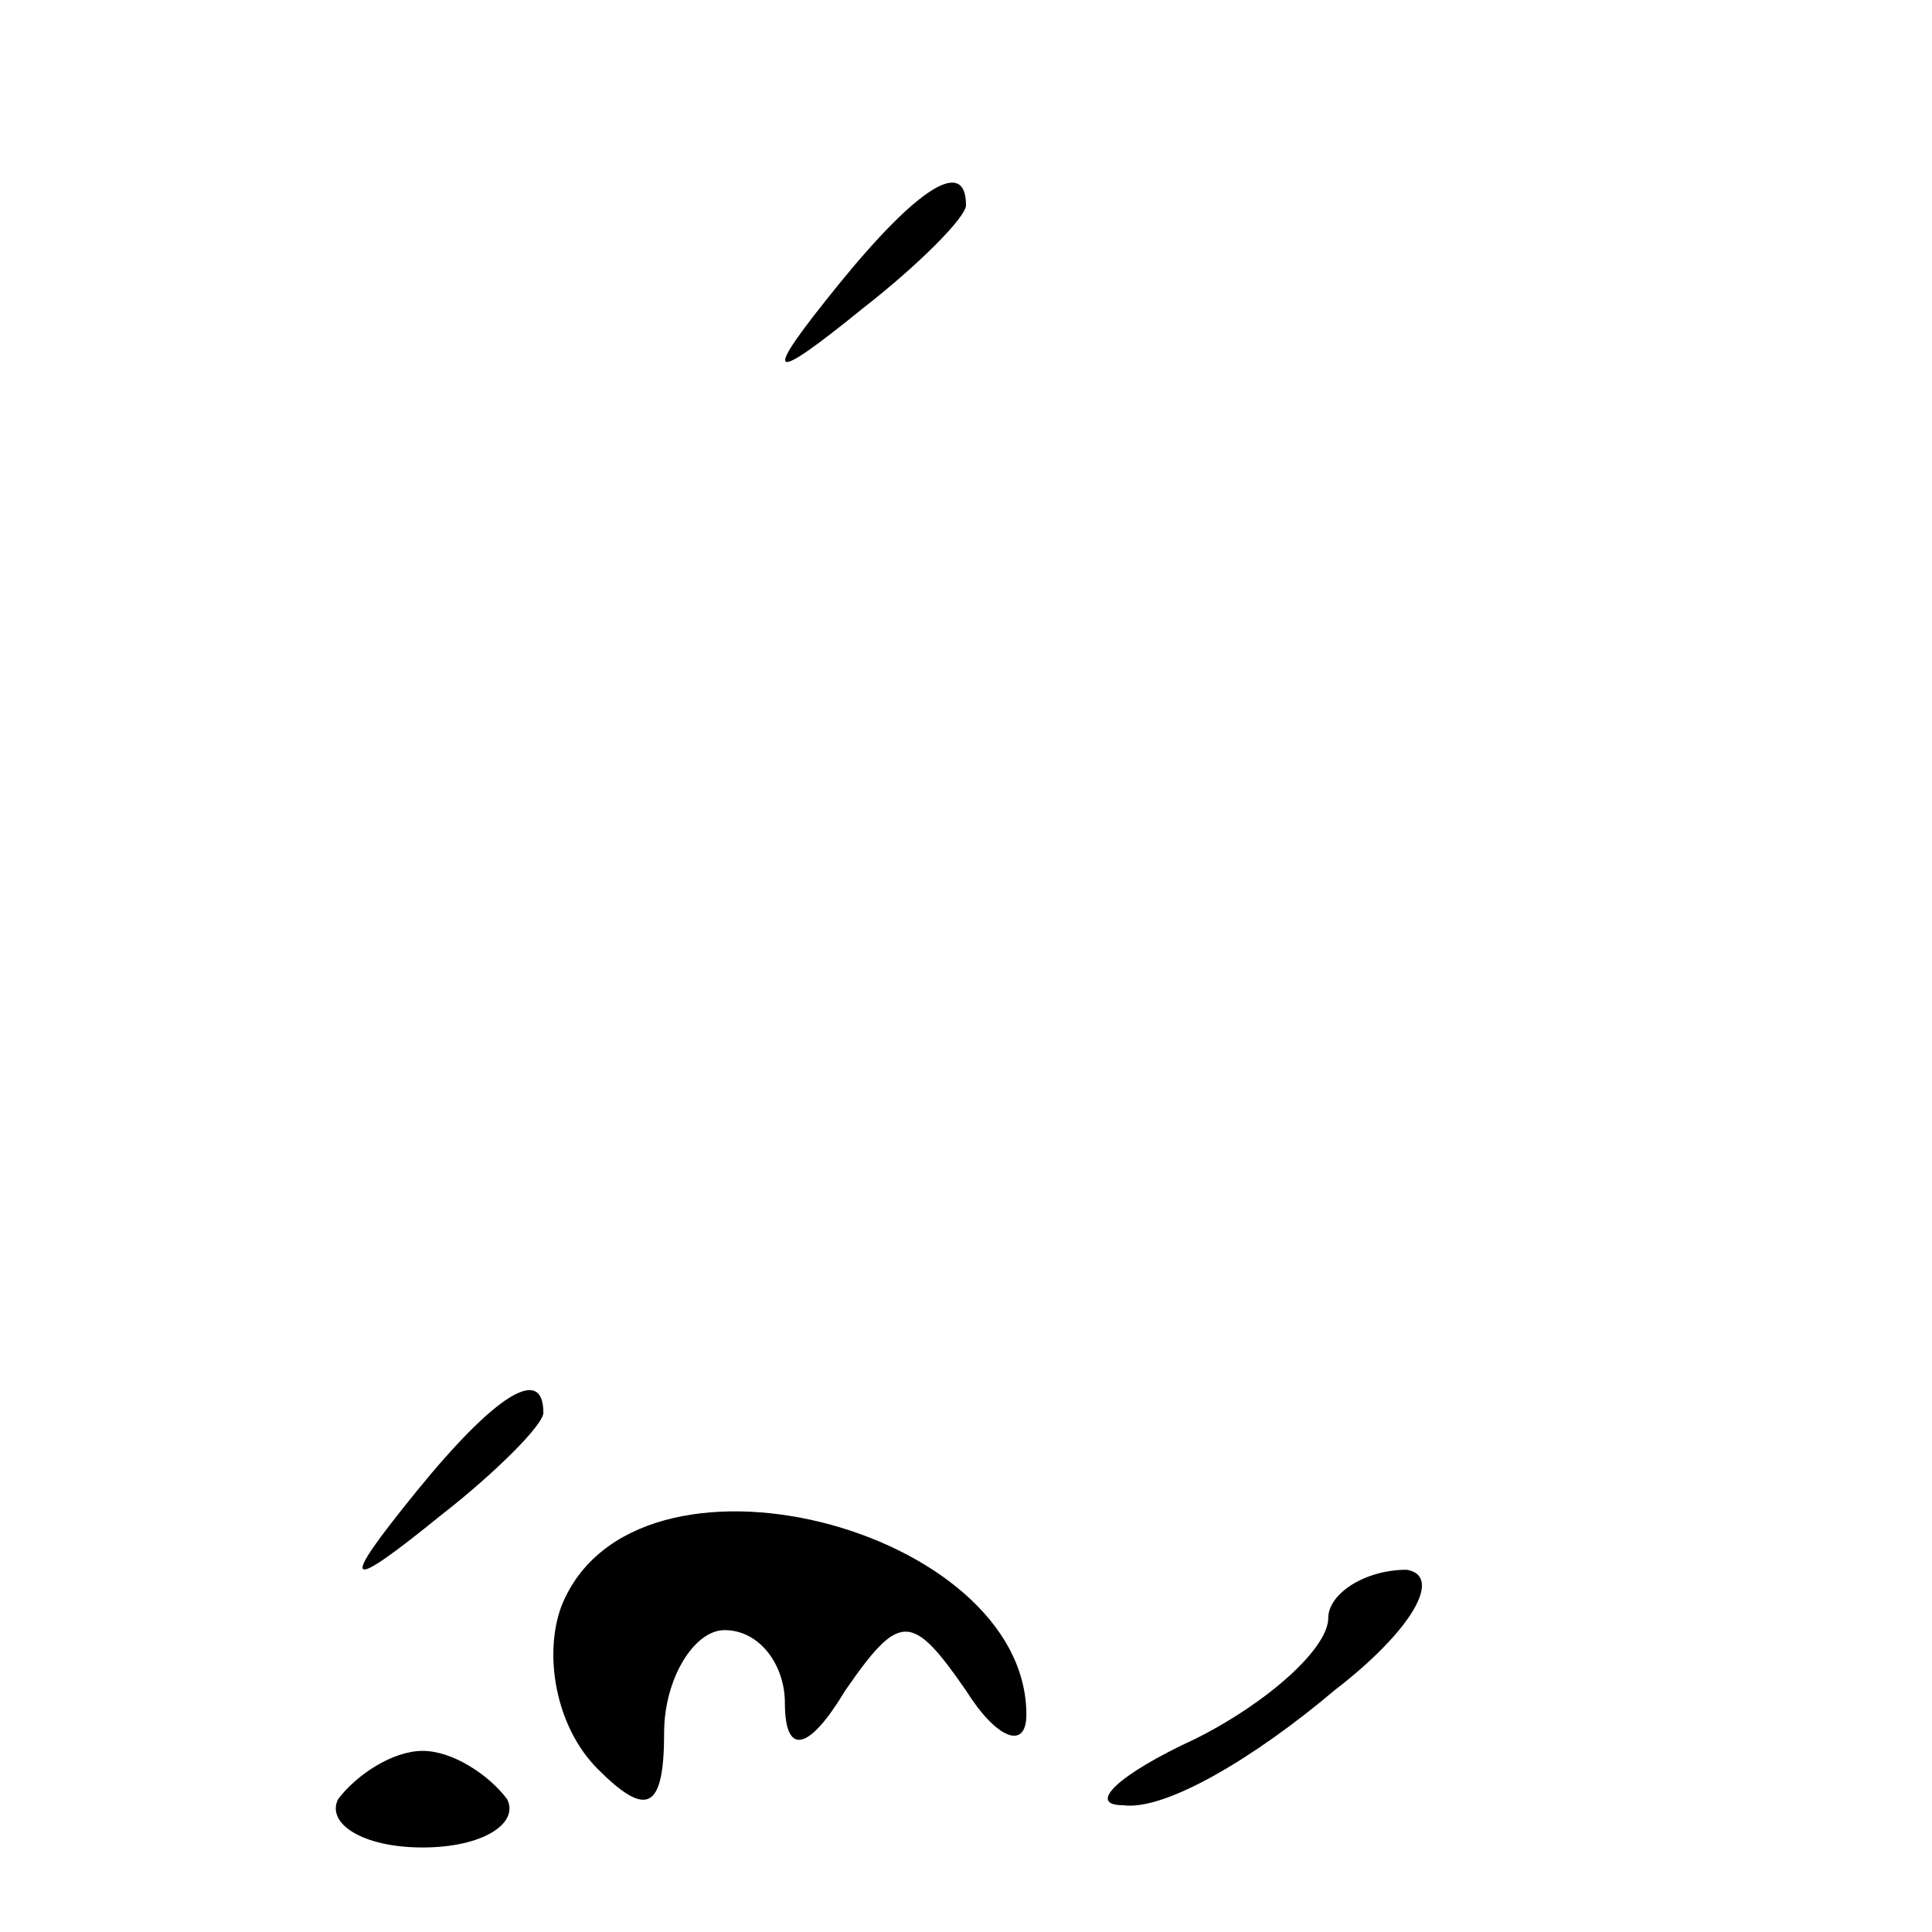 <?xml version="1.0" standalone="no"?>
<!DOCTYPE svg PUBLIC "-//W3C//DTD SVG 20010904//EN"
 "http://www.w3.org/TR/2001/REC-SVG-20010904/DTD/svg10.dtd">
<svg version="1.0" xmlns="http://www.w3.org/2000/svg"
 width="32pt" height="32pt" viewBox="0 0 32 32"
 preserveAspectRatio="xMidYMid meet">
<g transform="translate(0,32) scale(0.1,-0.1)"
fill="#000000" stroke="none">
<path fill="#000000" stroke="none" d="M139 273 c-13 -16 -12 -17 4 -4 9 7 17
15 17 17 0 8 -8 3 -21 -13z"/>
<path fill="#000000" stroke="none" d="M69 73 c-13 -16 -12 -17 4 -4 9 7 17
15 17 17 0 8 -8 3 -21 -13z"/>
<path fill="#000000" stroke="none" d="M93 54 c-3 -8 -1 -20 6 -27 8 -8 11 -7
11 6 0 9 5 17 10 17 6 0 10 -6 10 -12 0 -9 4 -8 10 2 9 13 11 13 20 0 5 -8 10
-10 10 -4 0 31 -65 48 -77 18z"/>
<path fill="#000000" stroke="none" d="M220 52 c0 -5 -10 -14 -22 -20 -13 -6
-18 -11 -12 -11 7 -1 22 8 35 19 13 10 18 19 12 20 -7 0 -13 -4 -13 -8z"/>
<path fill="#000000" stroke="none" d="M56 22 c-2 -4 4 -8 14 -8 10 0 16 4 14
8 -3 4 -9 8 -14 8 -5 0 -11 -4 -14 -8z"/>
</g>
</svg>
